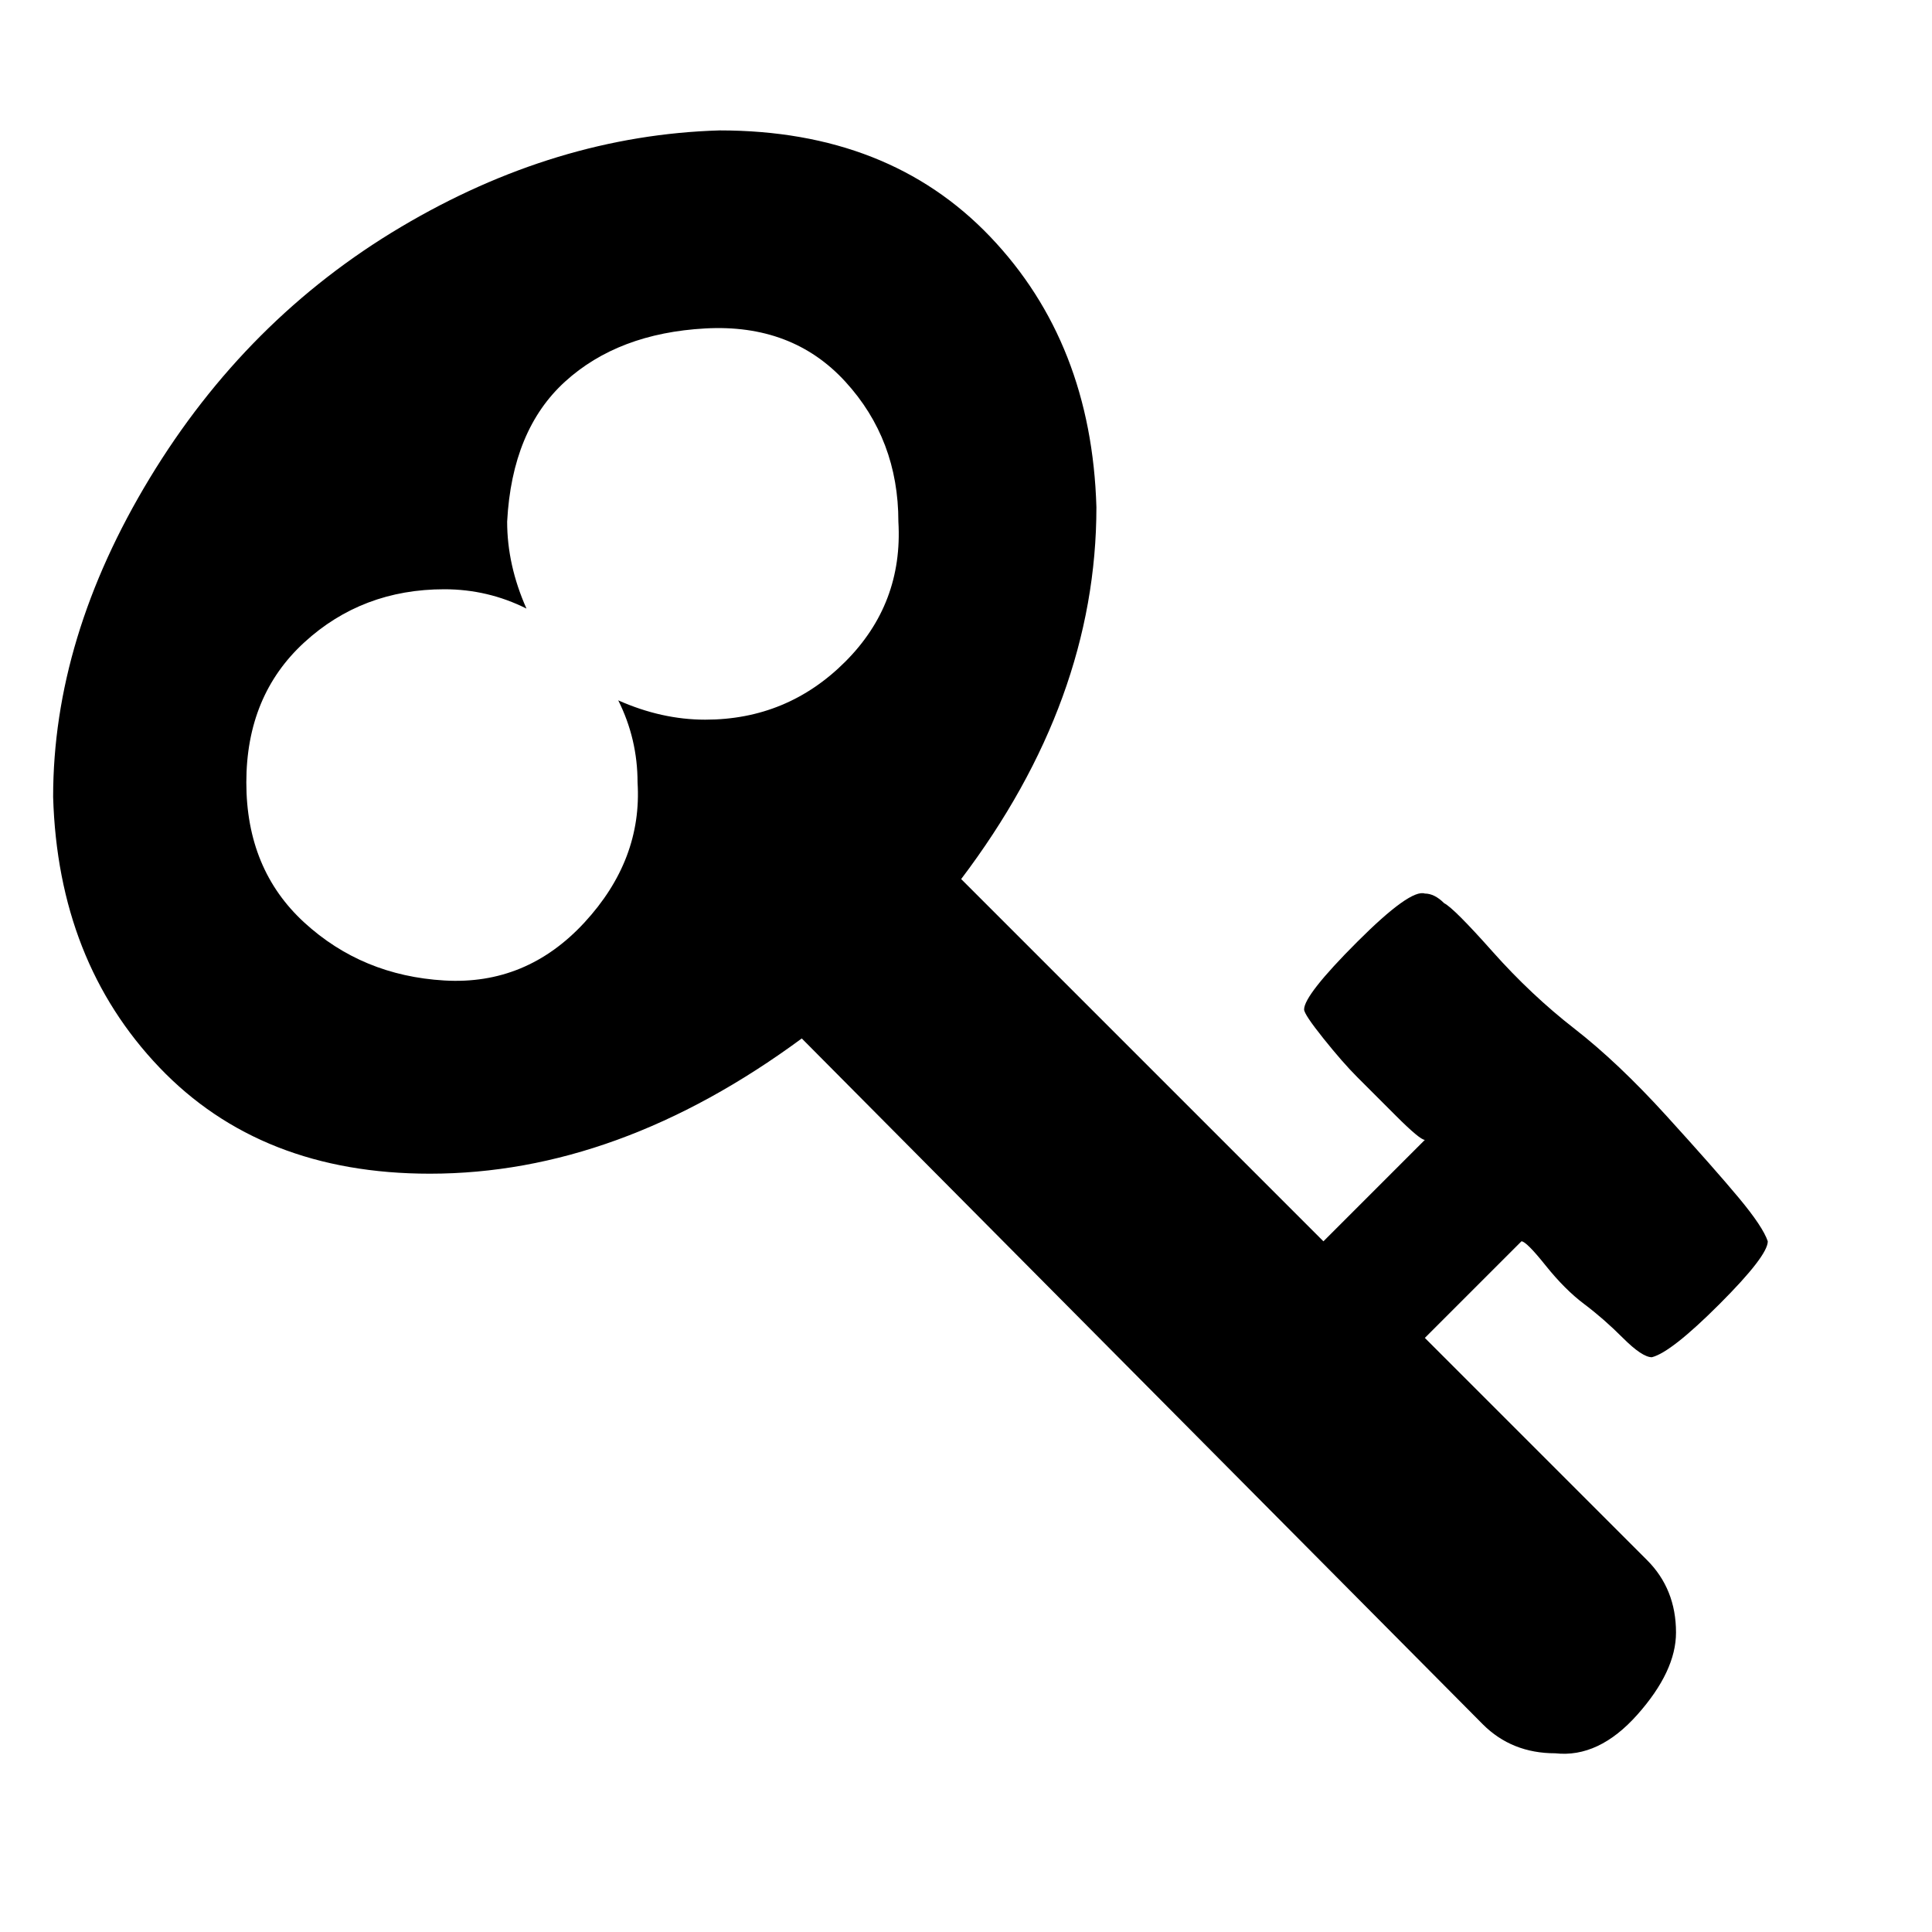 <?xml version="1.0"?><svg viewBox="0 0 40 40" xmlns="http://www.w3.org/2000/svg" height="40" width="40"><path d="m18.6 10.8q0-1.7-1.1-2.9t-2.9-1.1-2.9 1.1-1.2 2.9q0 0.9 0.4 1.8-0.8-0.4-1.7-0.4-1.7 0-2.9 1.1t-1.2 2.9 1.2 2.9 2.9 1.2 2.9-1.2 1.1-2.9q0-0.9-0.4-1.7 0.9 0.4 1.8 0.4 1.7 0 2.9-1.2t1.1-2.9z m18 14.9q0 0.3-1 1.3t-1.4 1.1q-0.2 0-0.6-0.4t-0.8-0.7-0.8-0.8-0.5-0.5l-2 2 4.6 4.6q0.6 0.6 0.6 1.5 0 0.8-0.8 1.7t-1.7 0.8q-0.9 0-1.5-0.6l-14.1-14.2q-3.8 2.8-7.7 2.8-3.5 0-5.6-2.2t-2.2-5.6q0-3.3 2-6.6t5.2-5.2 6.6-2q3.5 0 5.6 2.2t2.2 5.6q0 4-2.8 7.7l7.5 7.5 2.1-2.1q-0.1 0-0.6-0.5t-0.8-0.8-0.7-0.8-0.4-0.6q0-0.3 1.1-1.4t1.4-1q0.2 0 0.4 0.2 0.2 0.1 1 1t1.7 1.6 1.9 1.8 1.5 1.7 0.6 0.9z"></path></svg>